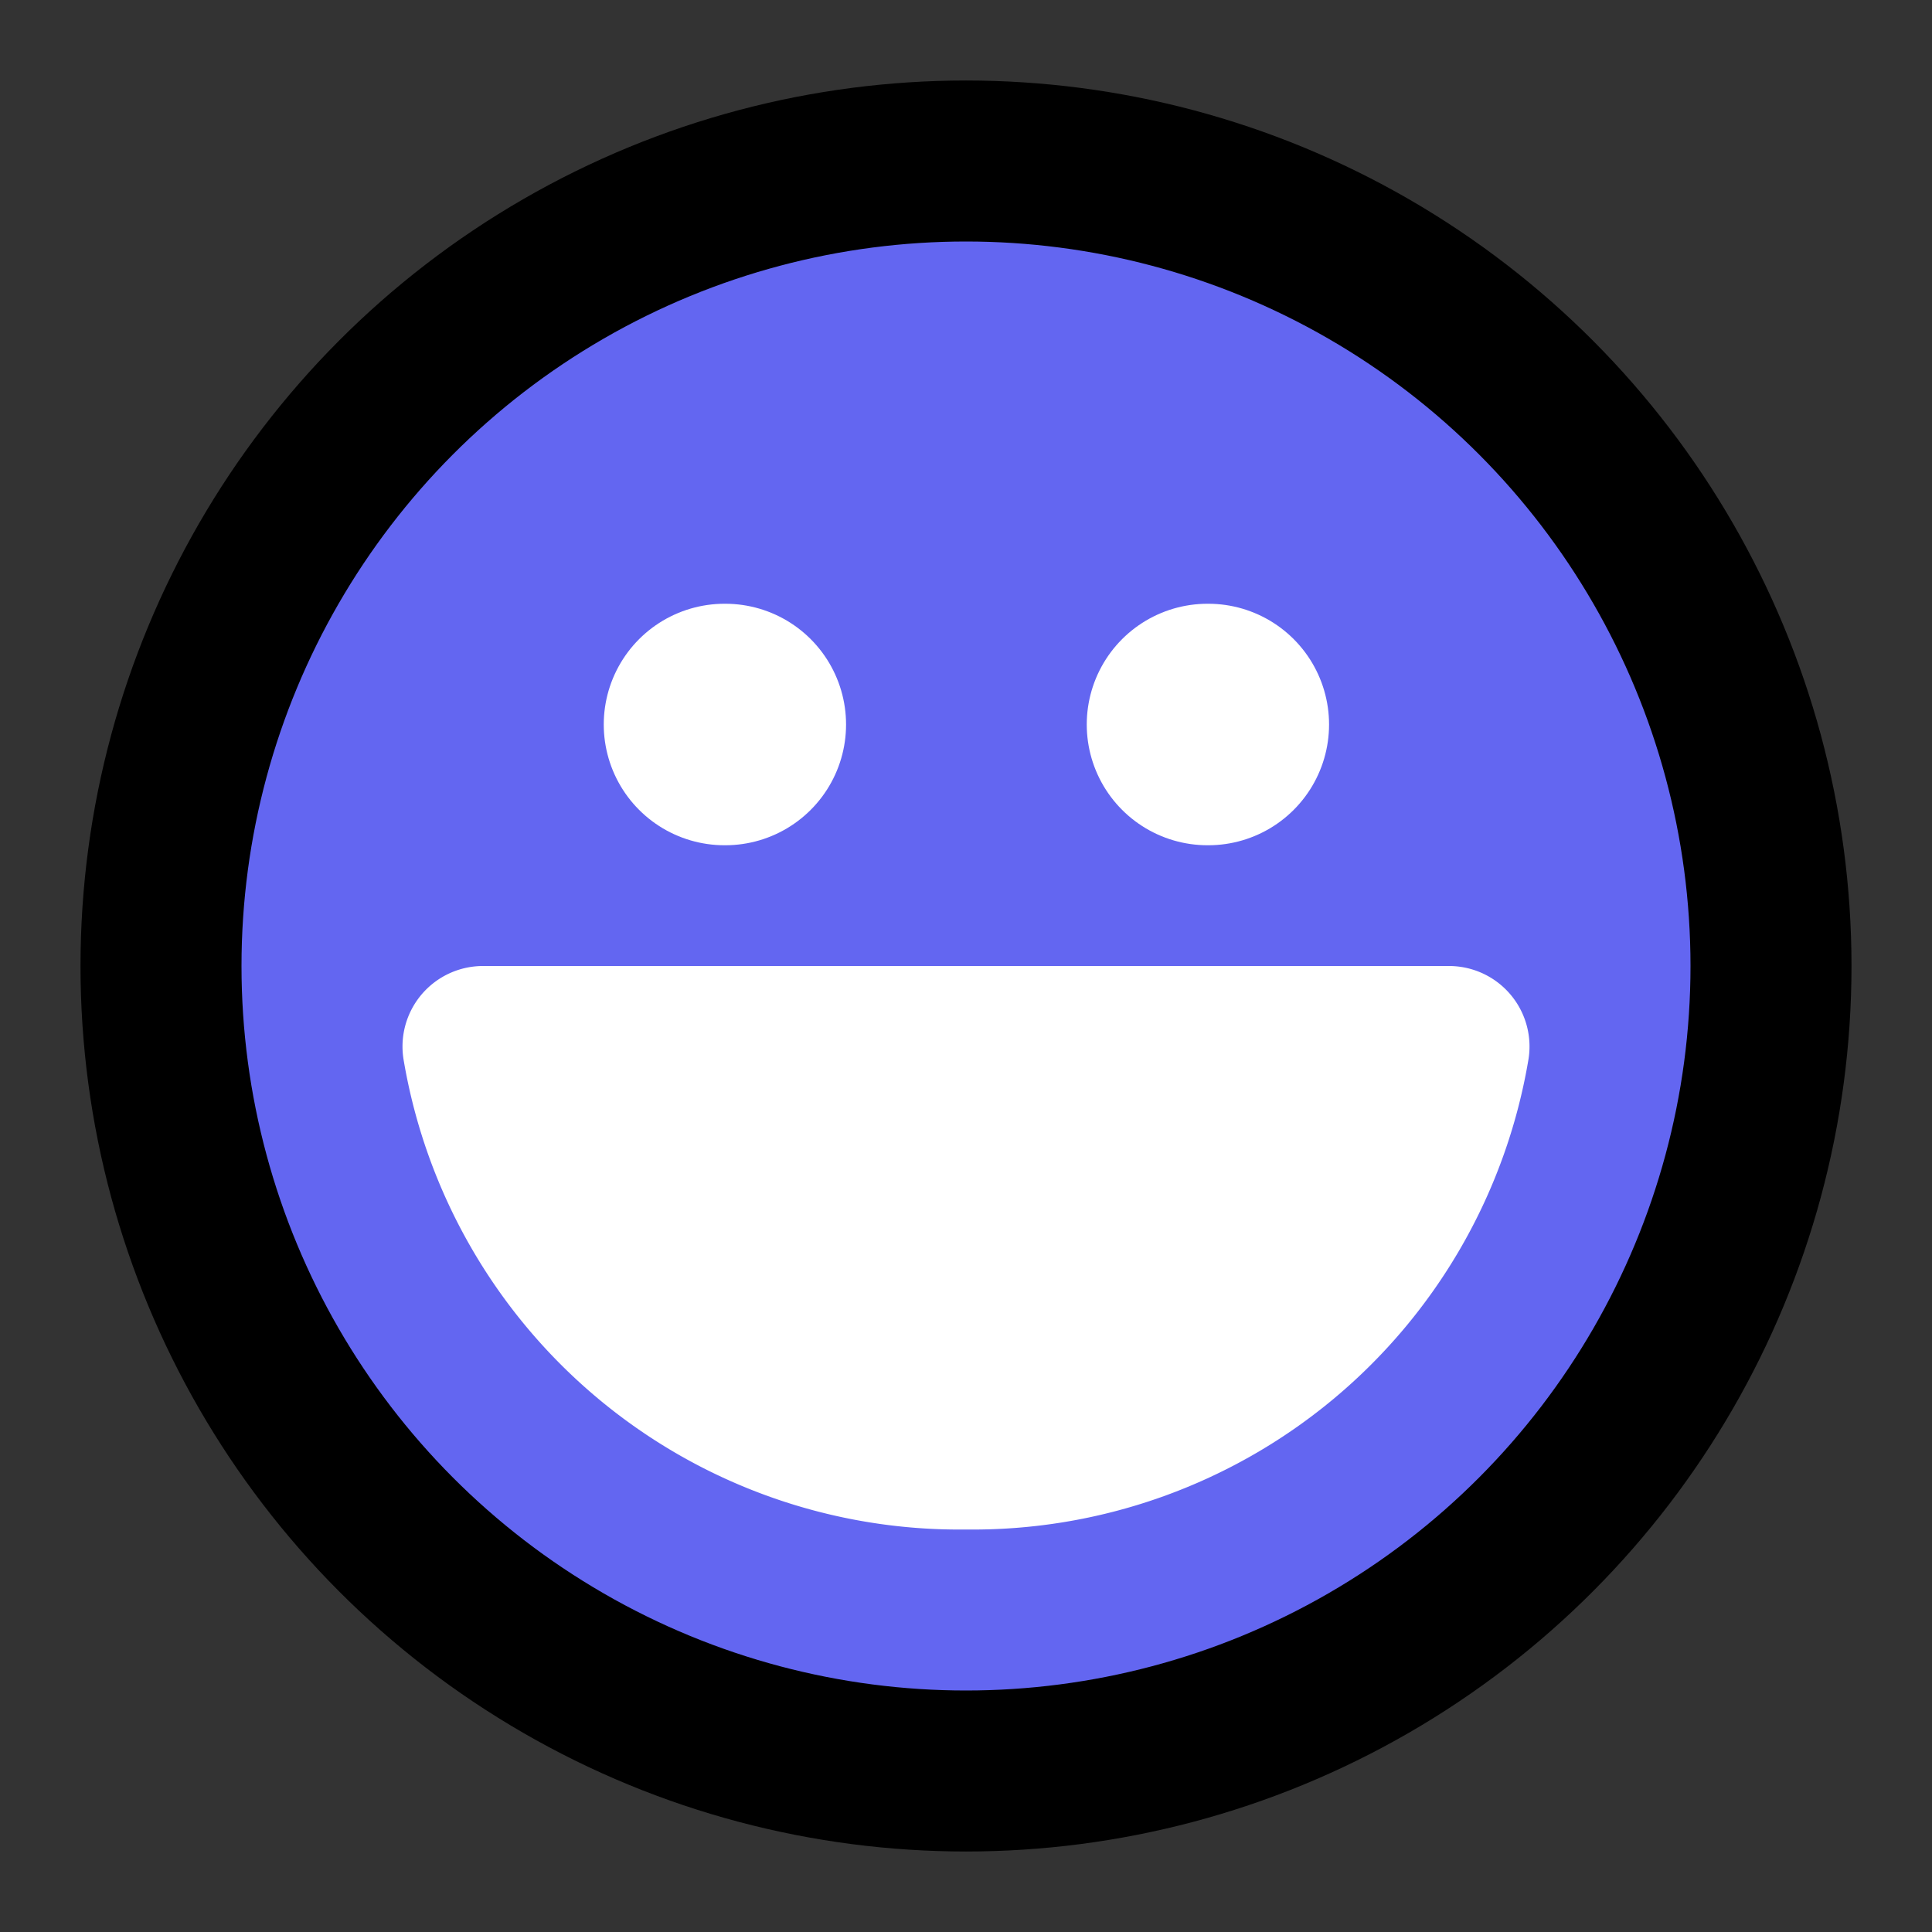<svg xmlns="http://www.w3.org/2000/svg" width="24" height="24" viewBox="0 0 24 24" fill="none" stroke="currentColor" stroke-width="2" stroke-linecap="round" stroke-linejoin="round" class="lucide lucide-laugh">
  <rect x="0" y="0" width="24" height="24" fill="#333333" stroke="none"/>
  <circle cx="12" cy="12" r="10" fill="#6366f1"/>
  <path d="M18 13a6 6 0 0 1-6 5 6 6 0 0 1-6-5h12Z" fill="white" stroke="white"/>
  <line x1="9" y1="9" x2="9.01" y2="9" stroke="white" stroke-width="3"/>
  <line x1="15" y1="9" x2="15.01" y2="9" stroke="white" stroke-width="3"/>
</svg>